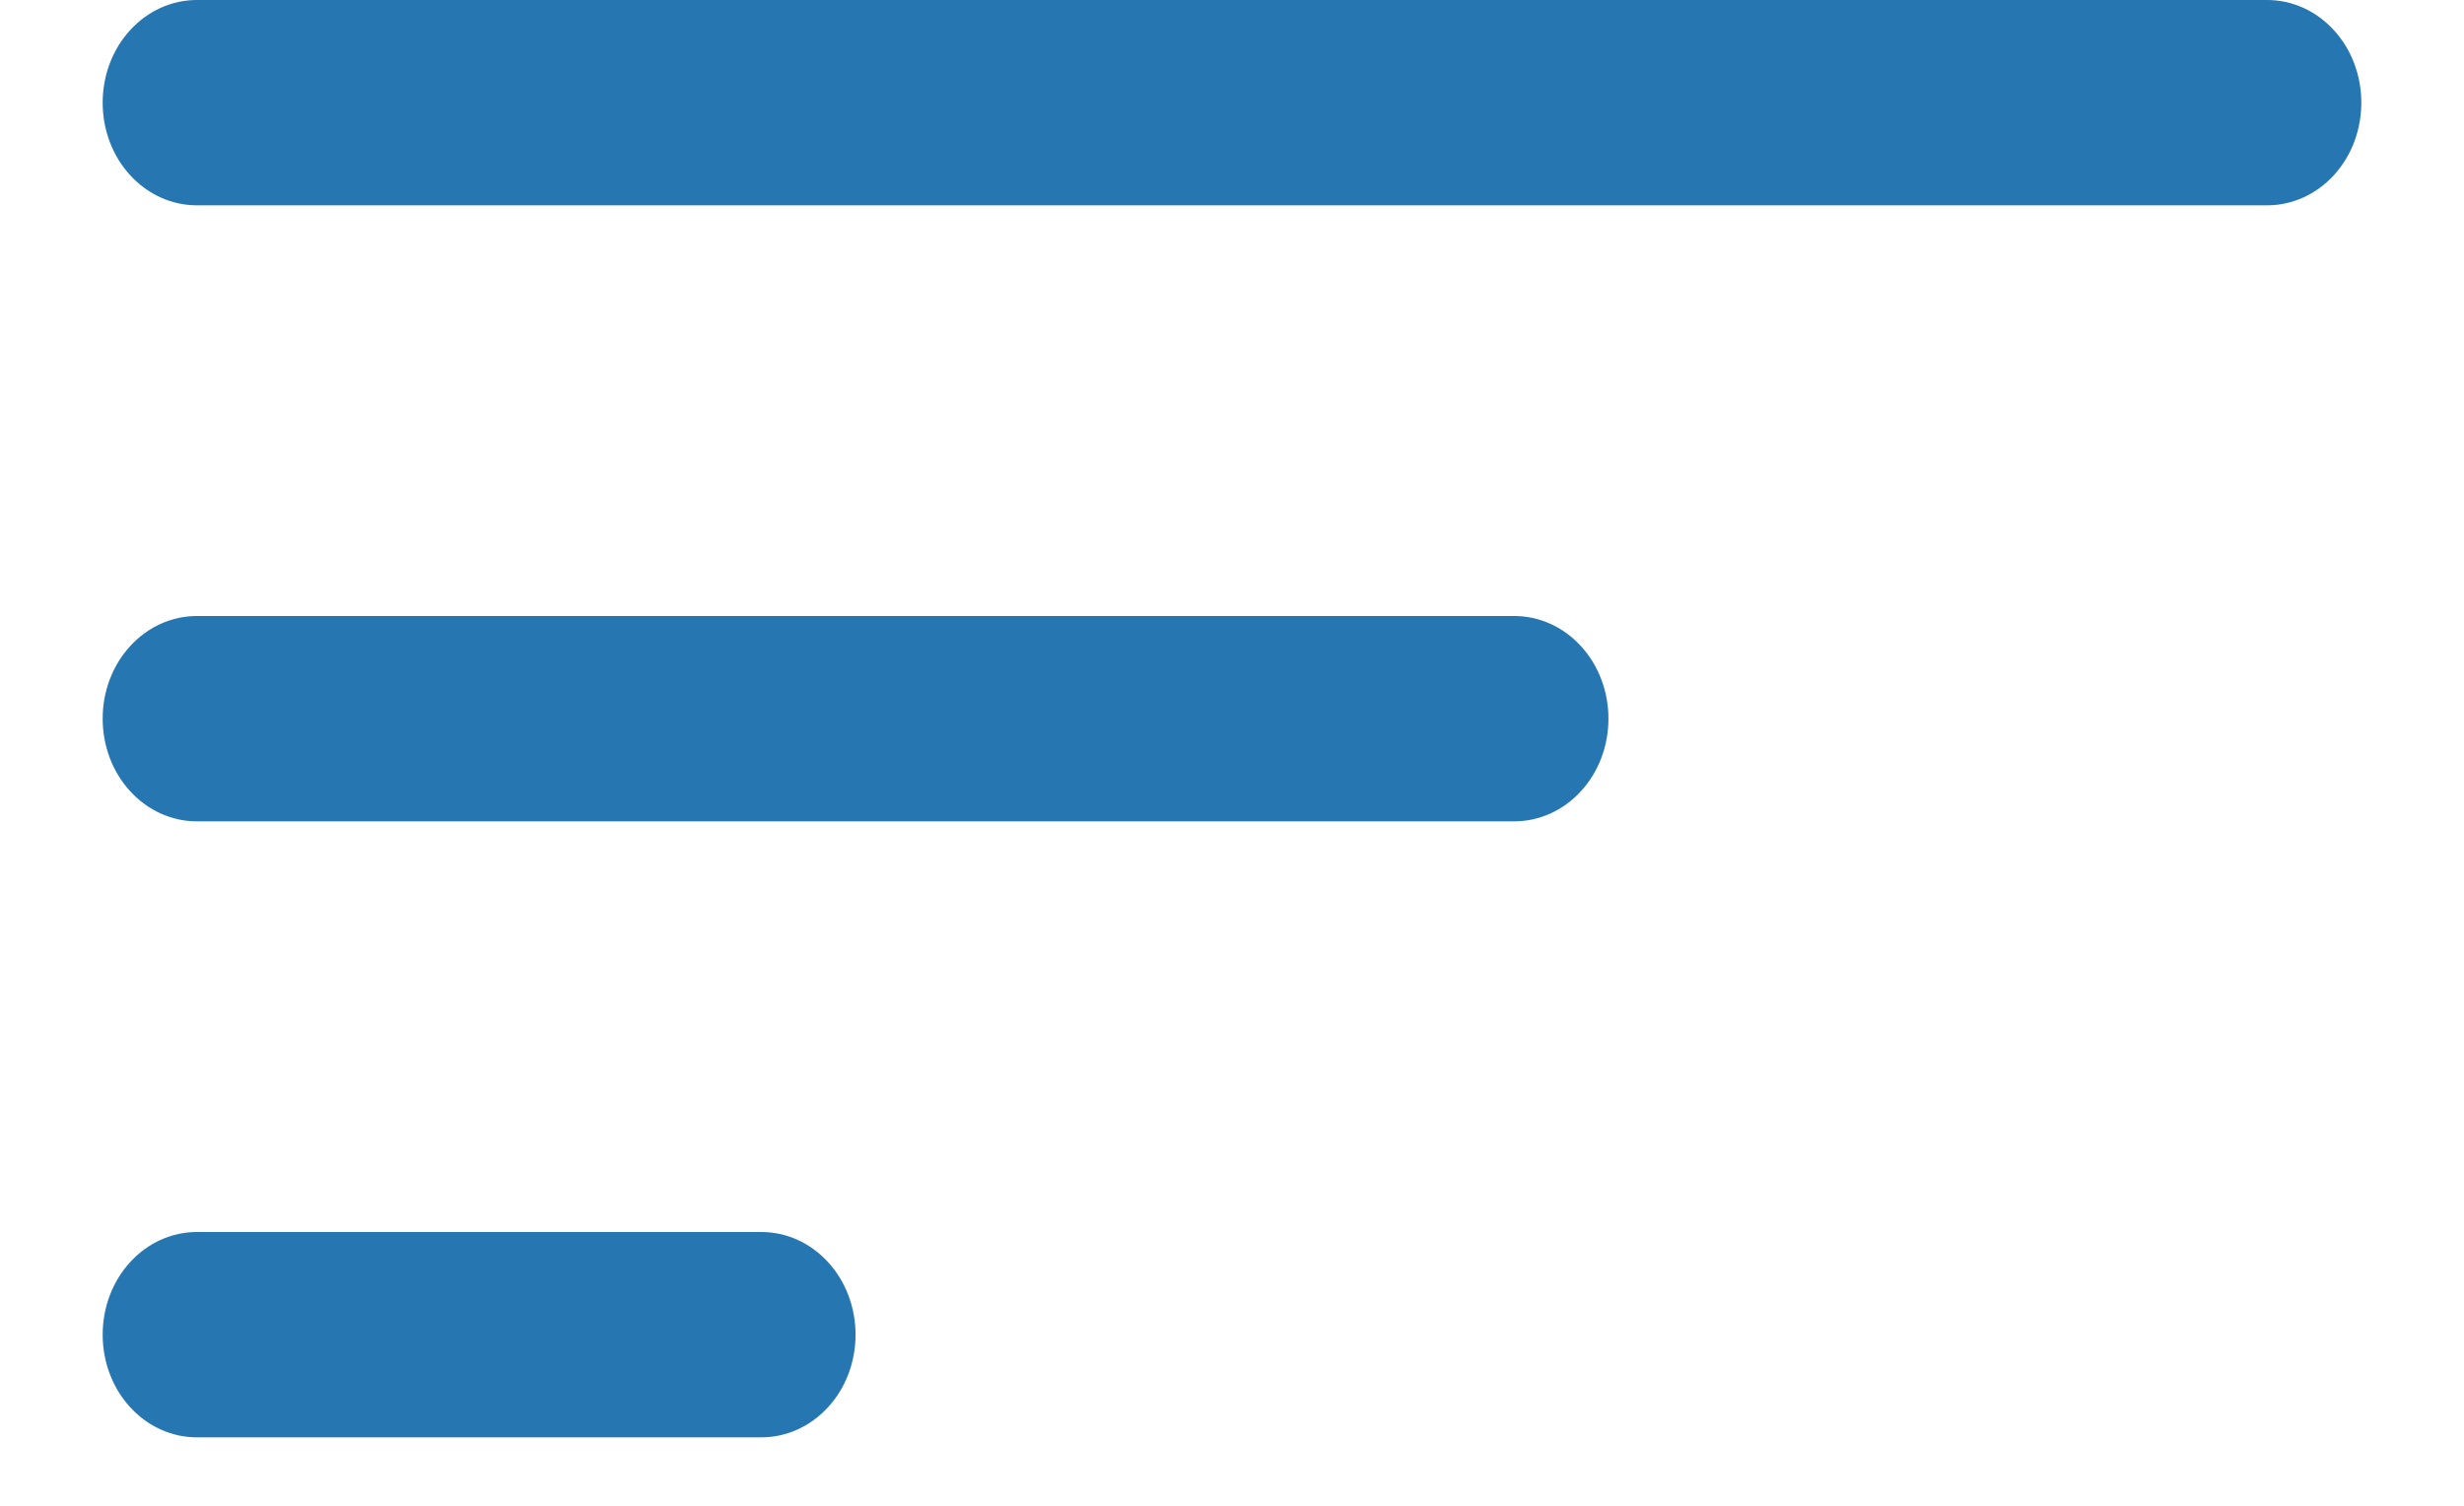 <svg width="18" height="11" viewBox="0 0 18 11" fill="none" xmlns="http://www.w3.org/2000/svg">
<path d="M0.75 9.75C0.75 9.551 0.822 9.36 0.951 9.22C1.08 9.079 1.255 9 1.438 9H5.562C5.745 9 5.92 9.079 6.049 9.22C6.178 9.36 6.25 9.551 6.25 9.75C6.25 9.949 6.178 10.14 6.049 10.28C5.92 10.421 5.745 10.5 5.562 10.5H1.438C1.255 10.5 1.08 10.421 0.951 10.28C0.822 10.14 0.75 9.949 0.75 9.75ZM0.75 5.25C0.75 5.051 0.822 4.86 0.951 4.72C1.08 4.579 1.255 4.5 1.438 4.5H11.062C11.245 4.5 11.42 4.579 11.549 4.72C11.678 4.86 11.75 5.051 11.75 5.25C11.75 5.449 11.678 5.64 11.549 5.78C11.42 5.921 11.245 6 11.062 6H1.438C1.255 6 1.08 5.921 0.951 5.78C0.822 5.64 0.75 5.449 0.75 5.25ZM0.75 0.75C0.75 0.551 0.822 0.36 0.951 0.22C1.08 0.079 1.255 0 1.438 0H16.562C16.745 0 16.92 0.079 17.049 0.22C17.178 0.36 17.25 0.551 17.25 0.75C17.25 0.949 17.178 1.14 17.049 1.28C16.92 1.421 16.745 1.5 16.562 1.5H1.438C1.255 1.5 1.08 1.421 0.951 1.28C0.822 1.14 0.75 0.949 0.75 0.75Z" fill="#2677B1"/>
</svg>
